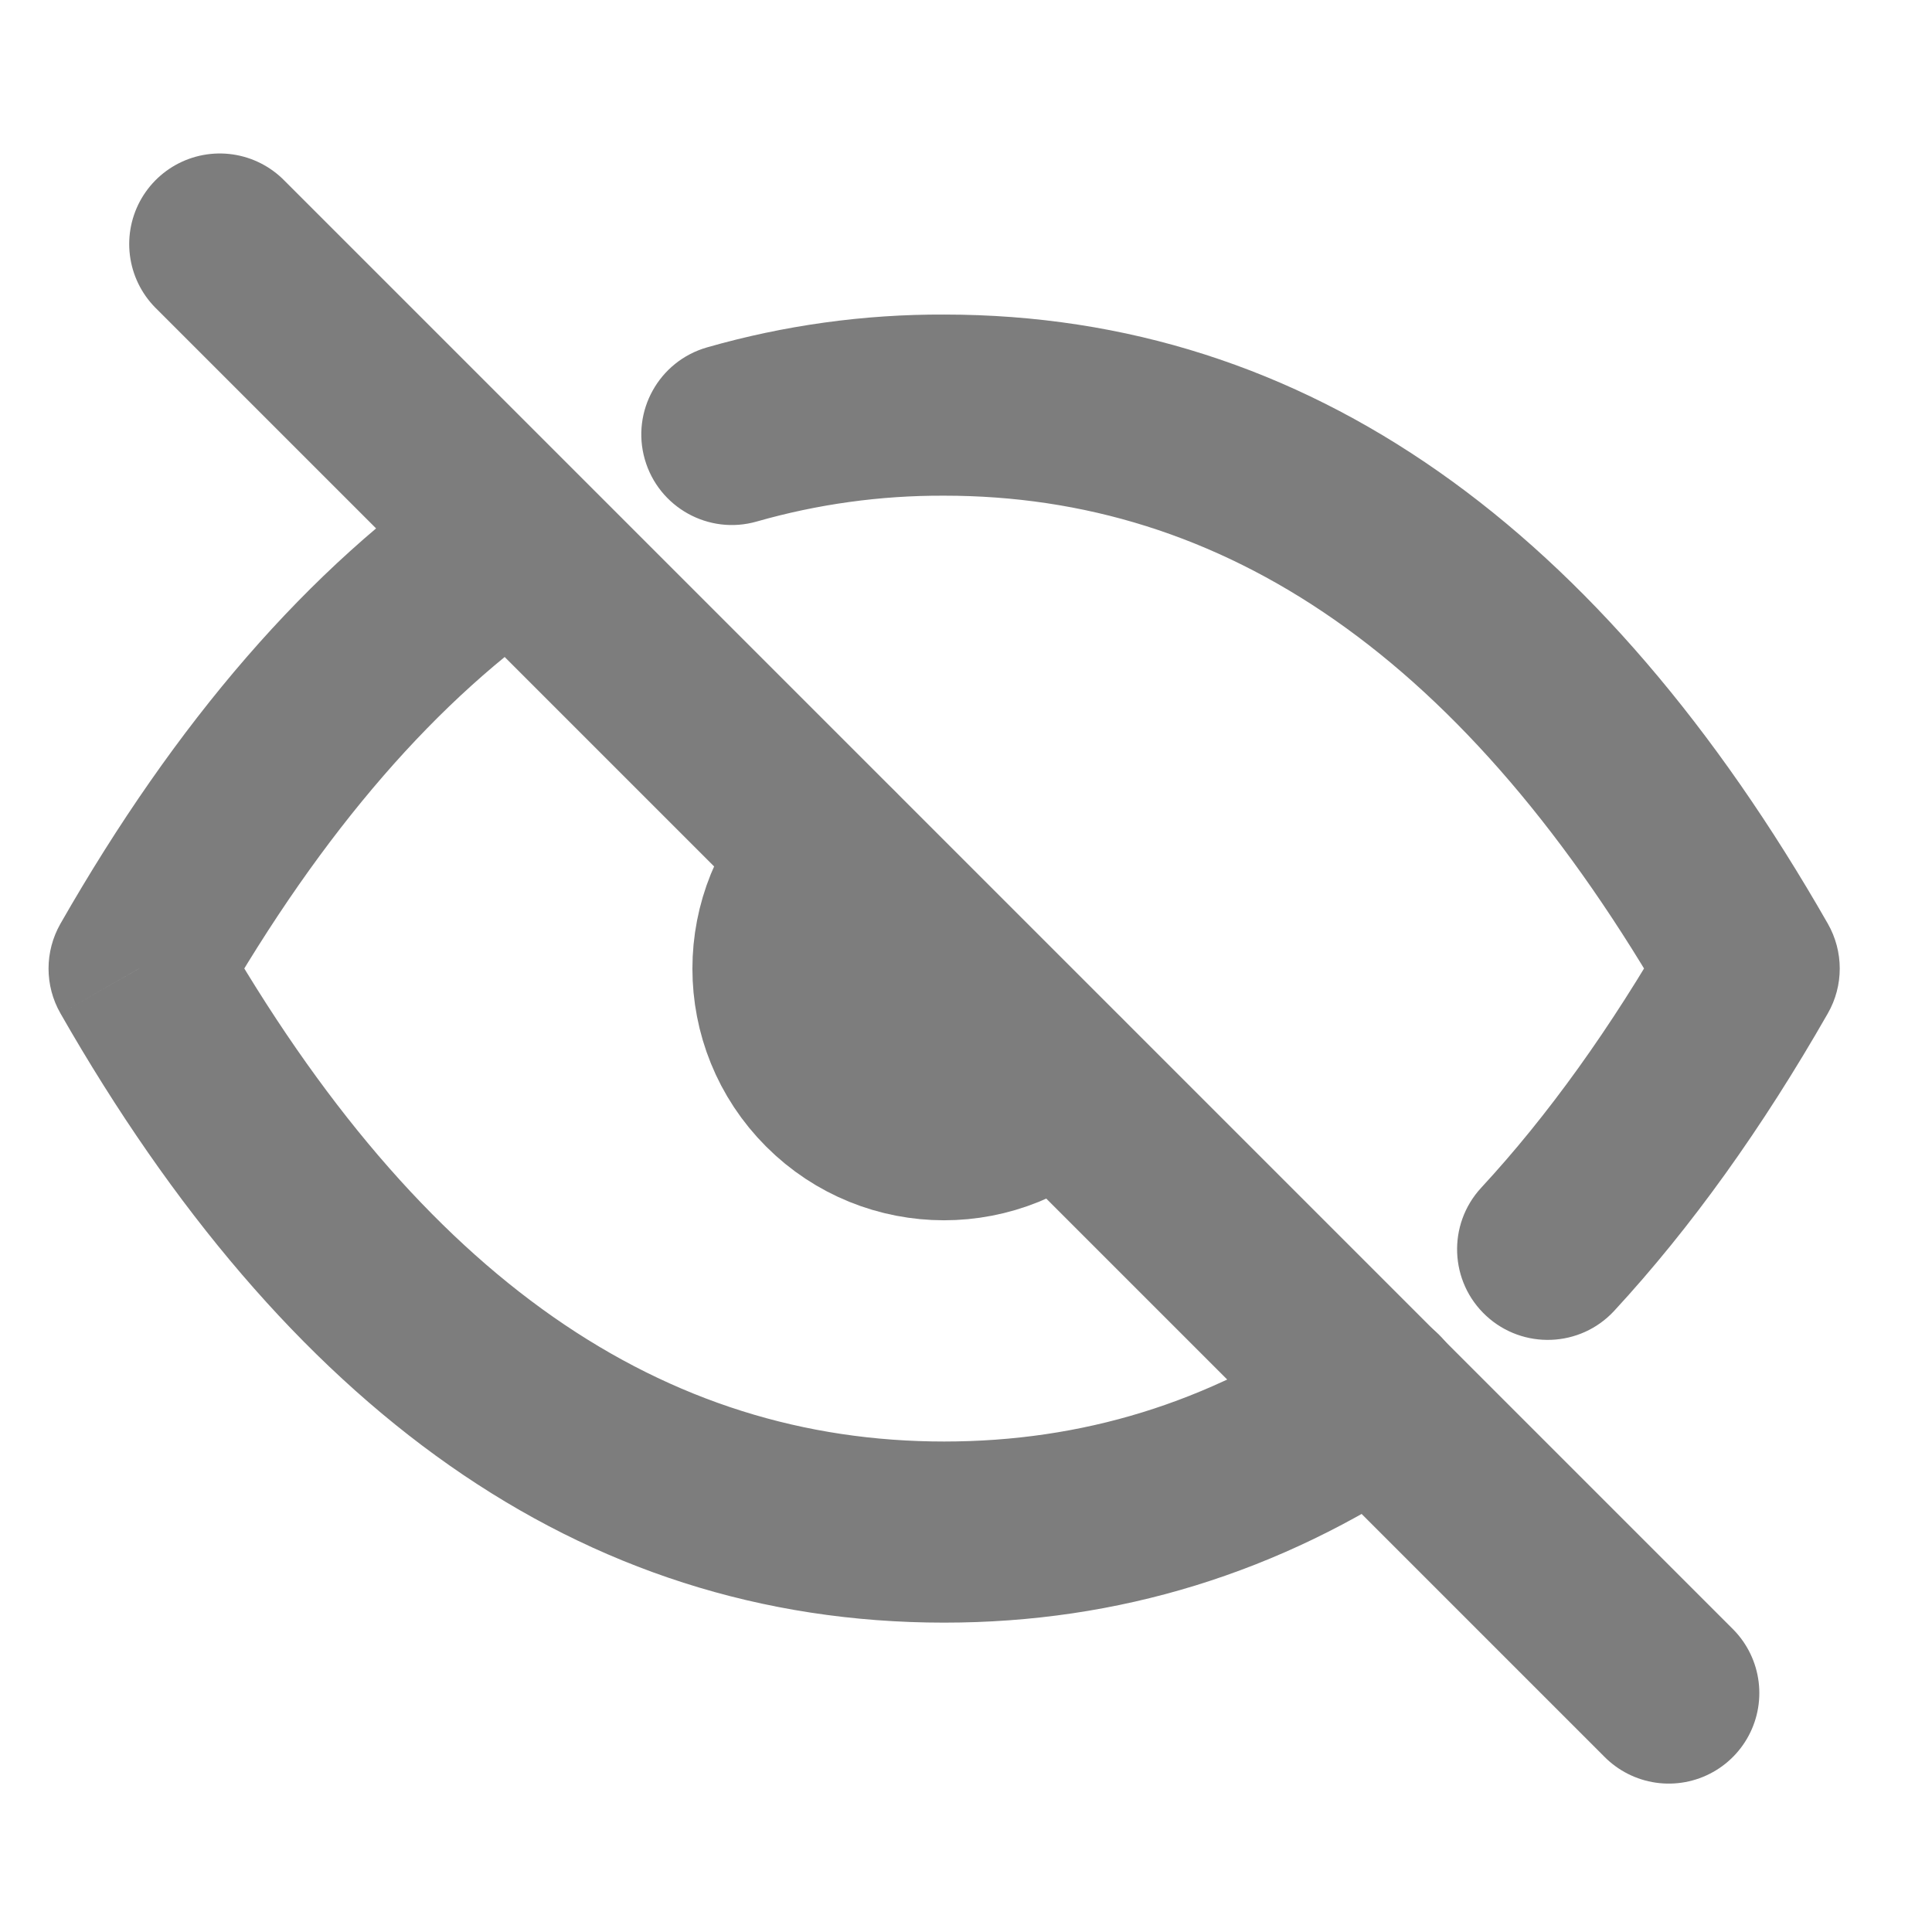 <svg width="16" height="16" viewBox="0 0 16 16" fill="none" xmlns="http://www.w3.org/2000/svg">
<path d="M1.82 2.021L13.82 14.021" stroke="#7D7D7D" stroke-width="1.5" stroke-linecap="round" stroke-linejoin="round"/>
<path d="M6.875 7.079C6.354 7.6 6.354 8.444 6.875 8.965C7.395 9.486 8.24 9.486 8.761 8.966" stroke="#7D7D7D" stroke-width="1.5" stroke-linecap="round" stroke-linejoin="round"/>
<path d="M5.855 2.877C5.457 2.991 5.226 3.406 5.34 3.804C5.454 4.202 5.869 4.433 6.267 4.319L5.855 2.877ZM7.819 3.355L7.816 4.105H7.819V3.355ZM14.486 8.021L15.137 8.393C15.269 8.163 15.269 7.88 15.137 7.649L14.486 8.021ZM12.266 9.837C11.985 10.142 12.004 10.616 12.308 10.897C12.612 11.178 13.087 11.16 13.368 10.856L12.266 9.837ZM11.81 12.209C12.153 11.977 12.244 11.511 12.012 11.168C11.78 10.824 11.314 10.734 10.971 10.965L11.81 12.209ZM1.152 8.021L0.501 7.649C0.369 7.88 0.369 8.163 0.501 8.393L1.152 8.021ZM4.661 5.081C5.004 4.849 5.094 4.382 4.861 4.04C4.629 3.697 4.162 3.607 3.819 3.84L4.661 5.081ZM6.267 4.319C6.771 4.175 7.292 4.103 7.816 4.105L7.822 2.605C7.156 2.602 6.494 2.694 5.855 2.877L6.267 4.319ZM7.819 4.105C10.126 4.105 12.138 5.424 13.835 8.393L15.137 7.649C13.277 4.395 10.846 2.605 7.819 2.605V4.105ZM13.835 7.649C13.339 8.516 12.815 9.244 12.266 9.837L13.368 10.856C14.007 10.164 14.595 9.341 15.137 8.393L13.835 7.649ZM10.971 10.965C10.005 11.617 8.962 11.938 7.819 11.938V13.438C9.266 13.438 10.601 13.024 11.81 12.209L10.971 10.965ZM7.819 11.938C5.512 11.938 3.5 10.618 1.804 7.649L0.501 8.393C2.36 11.647 4.792 13.438 7.819 13.438V11.938ZM1.803 8.393C2.677 6.865 3.636 5.777 4.661 5.081L3.819 3.84C2.553 4.699 1.453 5.984 0.501 7.649L1.803 8.393Z" fill="#7D7D7D"/>
</svg>

